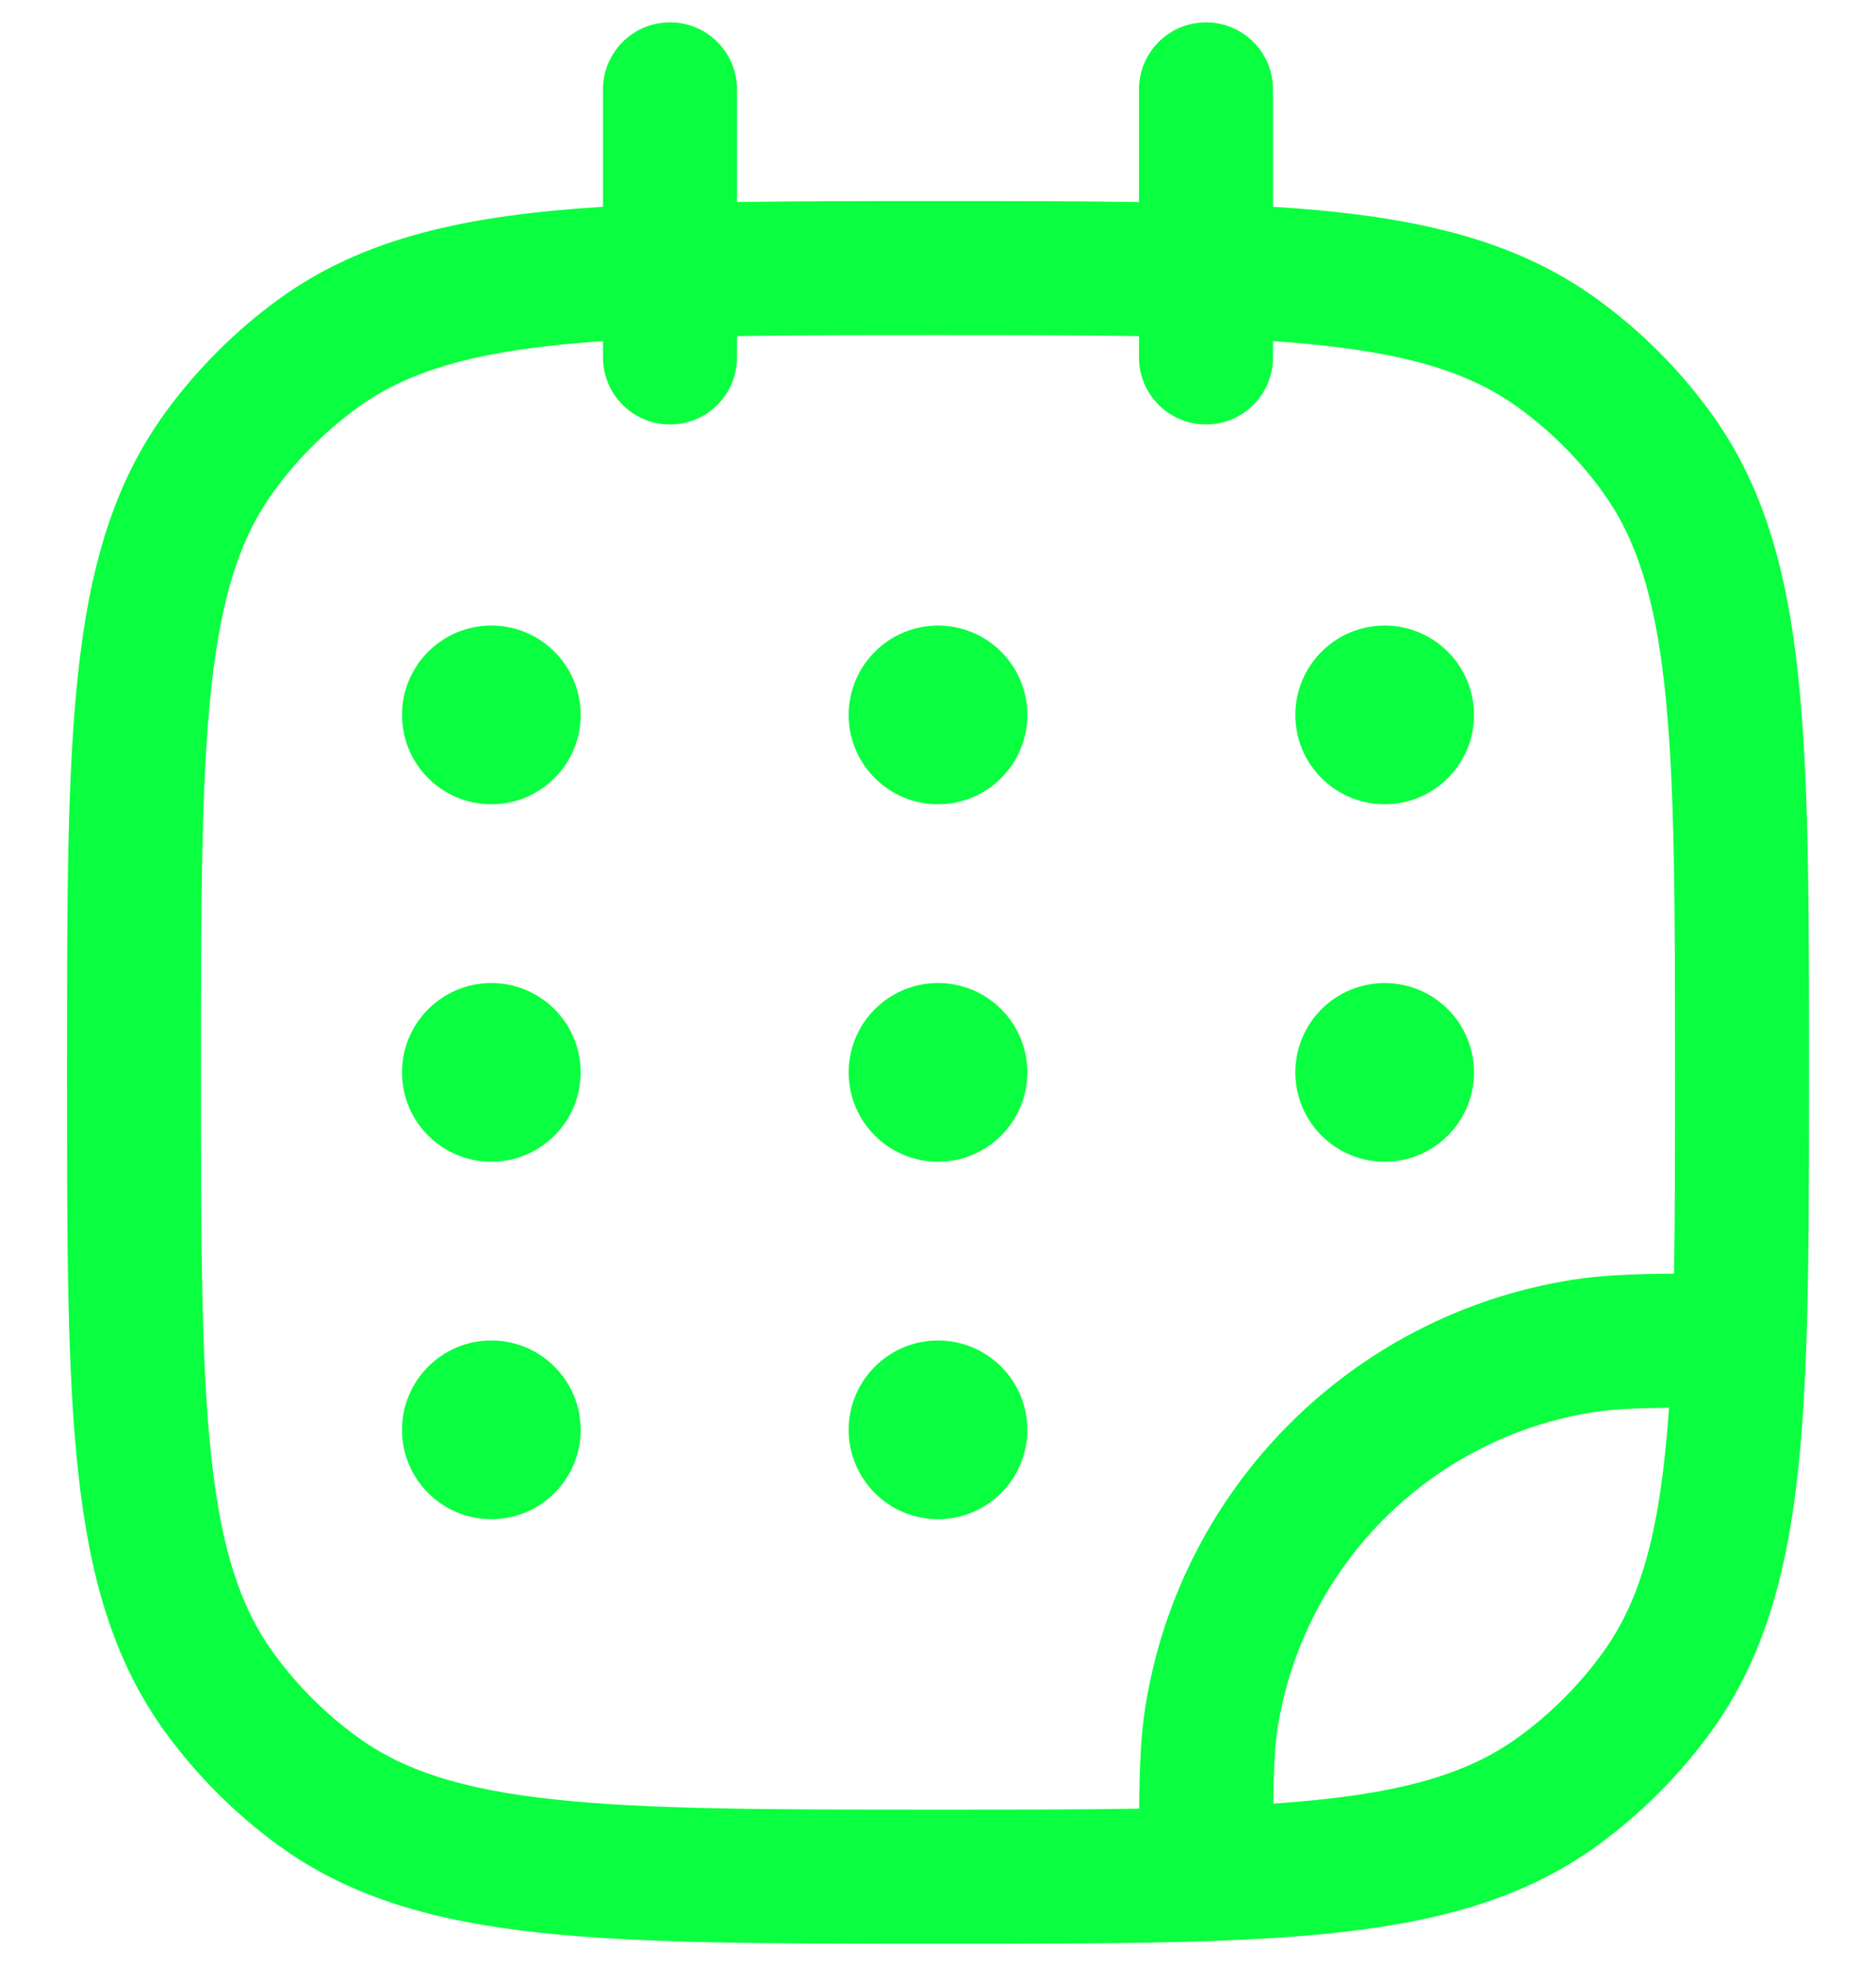 <svg width="21" height="22" viewBox="0 0 21 22" fill="none" xmlns="http://www.w3.org/2000/svg">
<path fill-rule="evenodd" clip-rule="evenodd" d="M7.5 0.25C7.914 0.25 8.25 0.586 8.25 1V2.261C8.919 2.25 9.663 2.25 10.489 2.25H10.511C11.337 2.25 12.081 2.25 12.75 2.261V1C12.75 0.586 13.086 0.25 13.5 0.25C13.914 0.25 14.25 0.586 14.25 1V2.314C15.762 2.408 16.923 2.653 17.88 3.348C18.368 3.703 18.797 4.132 19.152 4.62C19.738 5.427 20 6.371 20.126 7.536C20.25 8.679 20.25 10.118 20.25 11.955V12.011C20.25 13.171 20.25 14.169 20.221 15.026C20.156 16.899 19.954 18.276 19.152 19.38C18.797 19.868 18.368 20.297 17.88 20.652C16.776 21.454 15.399 21.656 13.526 21.721C12.668 21.75 11.671 21.75 10.511 21.75H10.455C8.618 21.75 7.179 21.75 6.036 21.626C4.871 21.5 3.927 21.238 3.12 20.652C2.632 20.297 2.203 19.868 1.848 19.38C1.262 18.573 1 17.629 0.874 16.463C0.75 15.321 0.75 13.882 0.75 12.045V11.955C0.75 10.118 0.75 8.679 0.874 7.536C1 6.371 1.262 5.427 1.848 4.62C2.203 4.132 2.632 3.703 3.12 3.348C4.077 2.653 5.238 2.408 6.75 2.314V1C6.75 0.586 7.086 0.25 7.5 0.25ZM6.75 3.817C5.388 3.911 4.602 4.126 4.002 4.562C3.641 4.824 3.324 5.141 3.062 5.502C2.693 6.01 2.477 6.66 2.365 7.698C2.251 8.75 2.25 10.108 2.25 12C2.25 13.892 2.251 15.25 2.365 16.302C2.477 17.34 2.693 17.99 3.062 18.498C3.324 18.859 3.641 19.176 4.002 19.438C4.51 19.807 5.16 20.023 6.198 20.135C7.25 20.249 8.608 20.25 10.5 20.25C11.348 20.25 12.092 20.25 12.752 20.239C12.756 19.765 12.771 19.415 12.821 19.101C13.21 16.64 15.14 14.71 17.601 14.321C17.915 14.271 18.265 14.256 18.739 14.252C18.75 13.592 18.75 12.848 18.75 12C18.75 10.108 18.749 8.75 18.635 7.698C18.523 6.66 18.307 6.01 17.938 5.502C17.676 5.141 17.359 4.824 16.998 4.562C16.398 4.126 15.612 3.911 14.25 3.817V4C14.25 4.414 13.914 4.75 13.5 4.75C13.086 4.75 12.75 4.414 12.75 4V3.761C12.09 3.75 11.348 3.75 10.5 3.75C9.652 3.75 8.91 3.75 8.25 3.761V4C8.25 4.414 7.914 4.75 7.5 4.75C7.086 4.75 6.75 4.414 6.75 4V3.817ZM18.683 15.753C18.278 15.758 18.04 15.77 17.835 15.802C16.017 16.09 14.59 17.517 14.302 19.335C14.27 19.54 14.258 19.778 14.253 20.183C15.613 20.089 16.399 19.874 16.998 19.438C17.359 19.176 17.676 18.859 17.938 18.498C18.374 17.899 18.589 17.113 18.683 15.753Z" fill="#09FF3F"/>
<path d="M6.5 8C6.5 8.552 6.052 9 5.5 9C4.948 9 4.5 8.552 4.5 8C4.5 7.448 4.948 7 5.5 7C6.052 7 6.5 7.448 6.5 8Z" fill="#09FF3F"/>
<path d="M6.5 12C6.5 12.552 6.052 13 5.5 13C4.948 13 4.5 12.552 4.5 12C4.5 11.448 4.948 11 5.5 11C6.052 11 6.5 11.448 6.5 12Z" fill="#09FF3F"/>
<path d="M11.5 8C11.5 8.552 11.052 9 10.5 9C9.948 9 9.5 8.552 9.5 8C9.5 7.448 9.948 7 10.5 7C11.052 7 11.5 7.448 11.5 8Z" fill="#09FF3F"/>
<path d="M11.5 12C11.5 12.552 11.052 13 10.5 13C9.948 13 9.5 12.552 9.5 12C9.5 11.448 9.948 11 10.5 11C11.052 11 11.5 11.448 11.5 12Z" fill="#09FF3F"/>
<path d="M11.5 16C11.5 16.552 11.052 17 10.5 17C9.948 17 9.5 16.552 9.5 16C9.5 15.448 9.948 15 10.5 15C11.052 15 11.5 15.448 11.5 16Z" fill="#09FF3F"/>
<path d="M16.5 8C16.5 8.552 16.052 9 15.5 9C14.948 9 14.5 8.552 14.5 8C14.5 7.448 14.948 7 15.5 7C16.052 7 16.5 7.448 16.5 8Z" fill="#09FF3F"/>
<path d="M16.5 12C16.5 12.552 16.052 13 15.5 13C14.948 13 14.5 12.552 14.5 12C14.5 11.448 14.948 11 15.5 11C16.052 11 16.5 11.448 16.5 12Z" fill="#09FF3F"/>
<path d="M6.5 16C6.5 16.552 6.052 17 5.5 17C4.948 17 4.5 16.552 4.5 16C4.5 15.448 4.948 15 5.5 15C6.052 15 6.5 15.448 6.5 16Z" fill="#09FF3F"/>
</svg>

